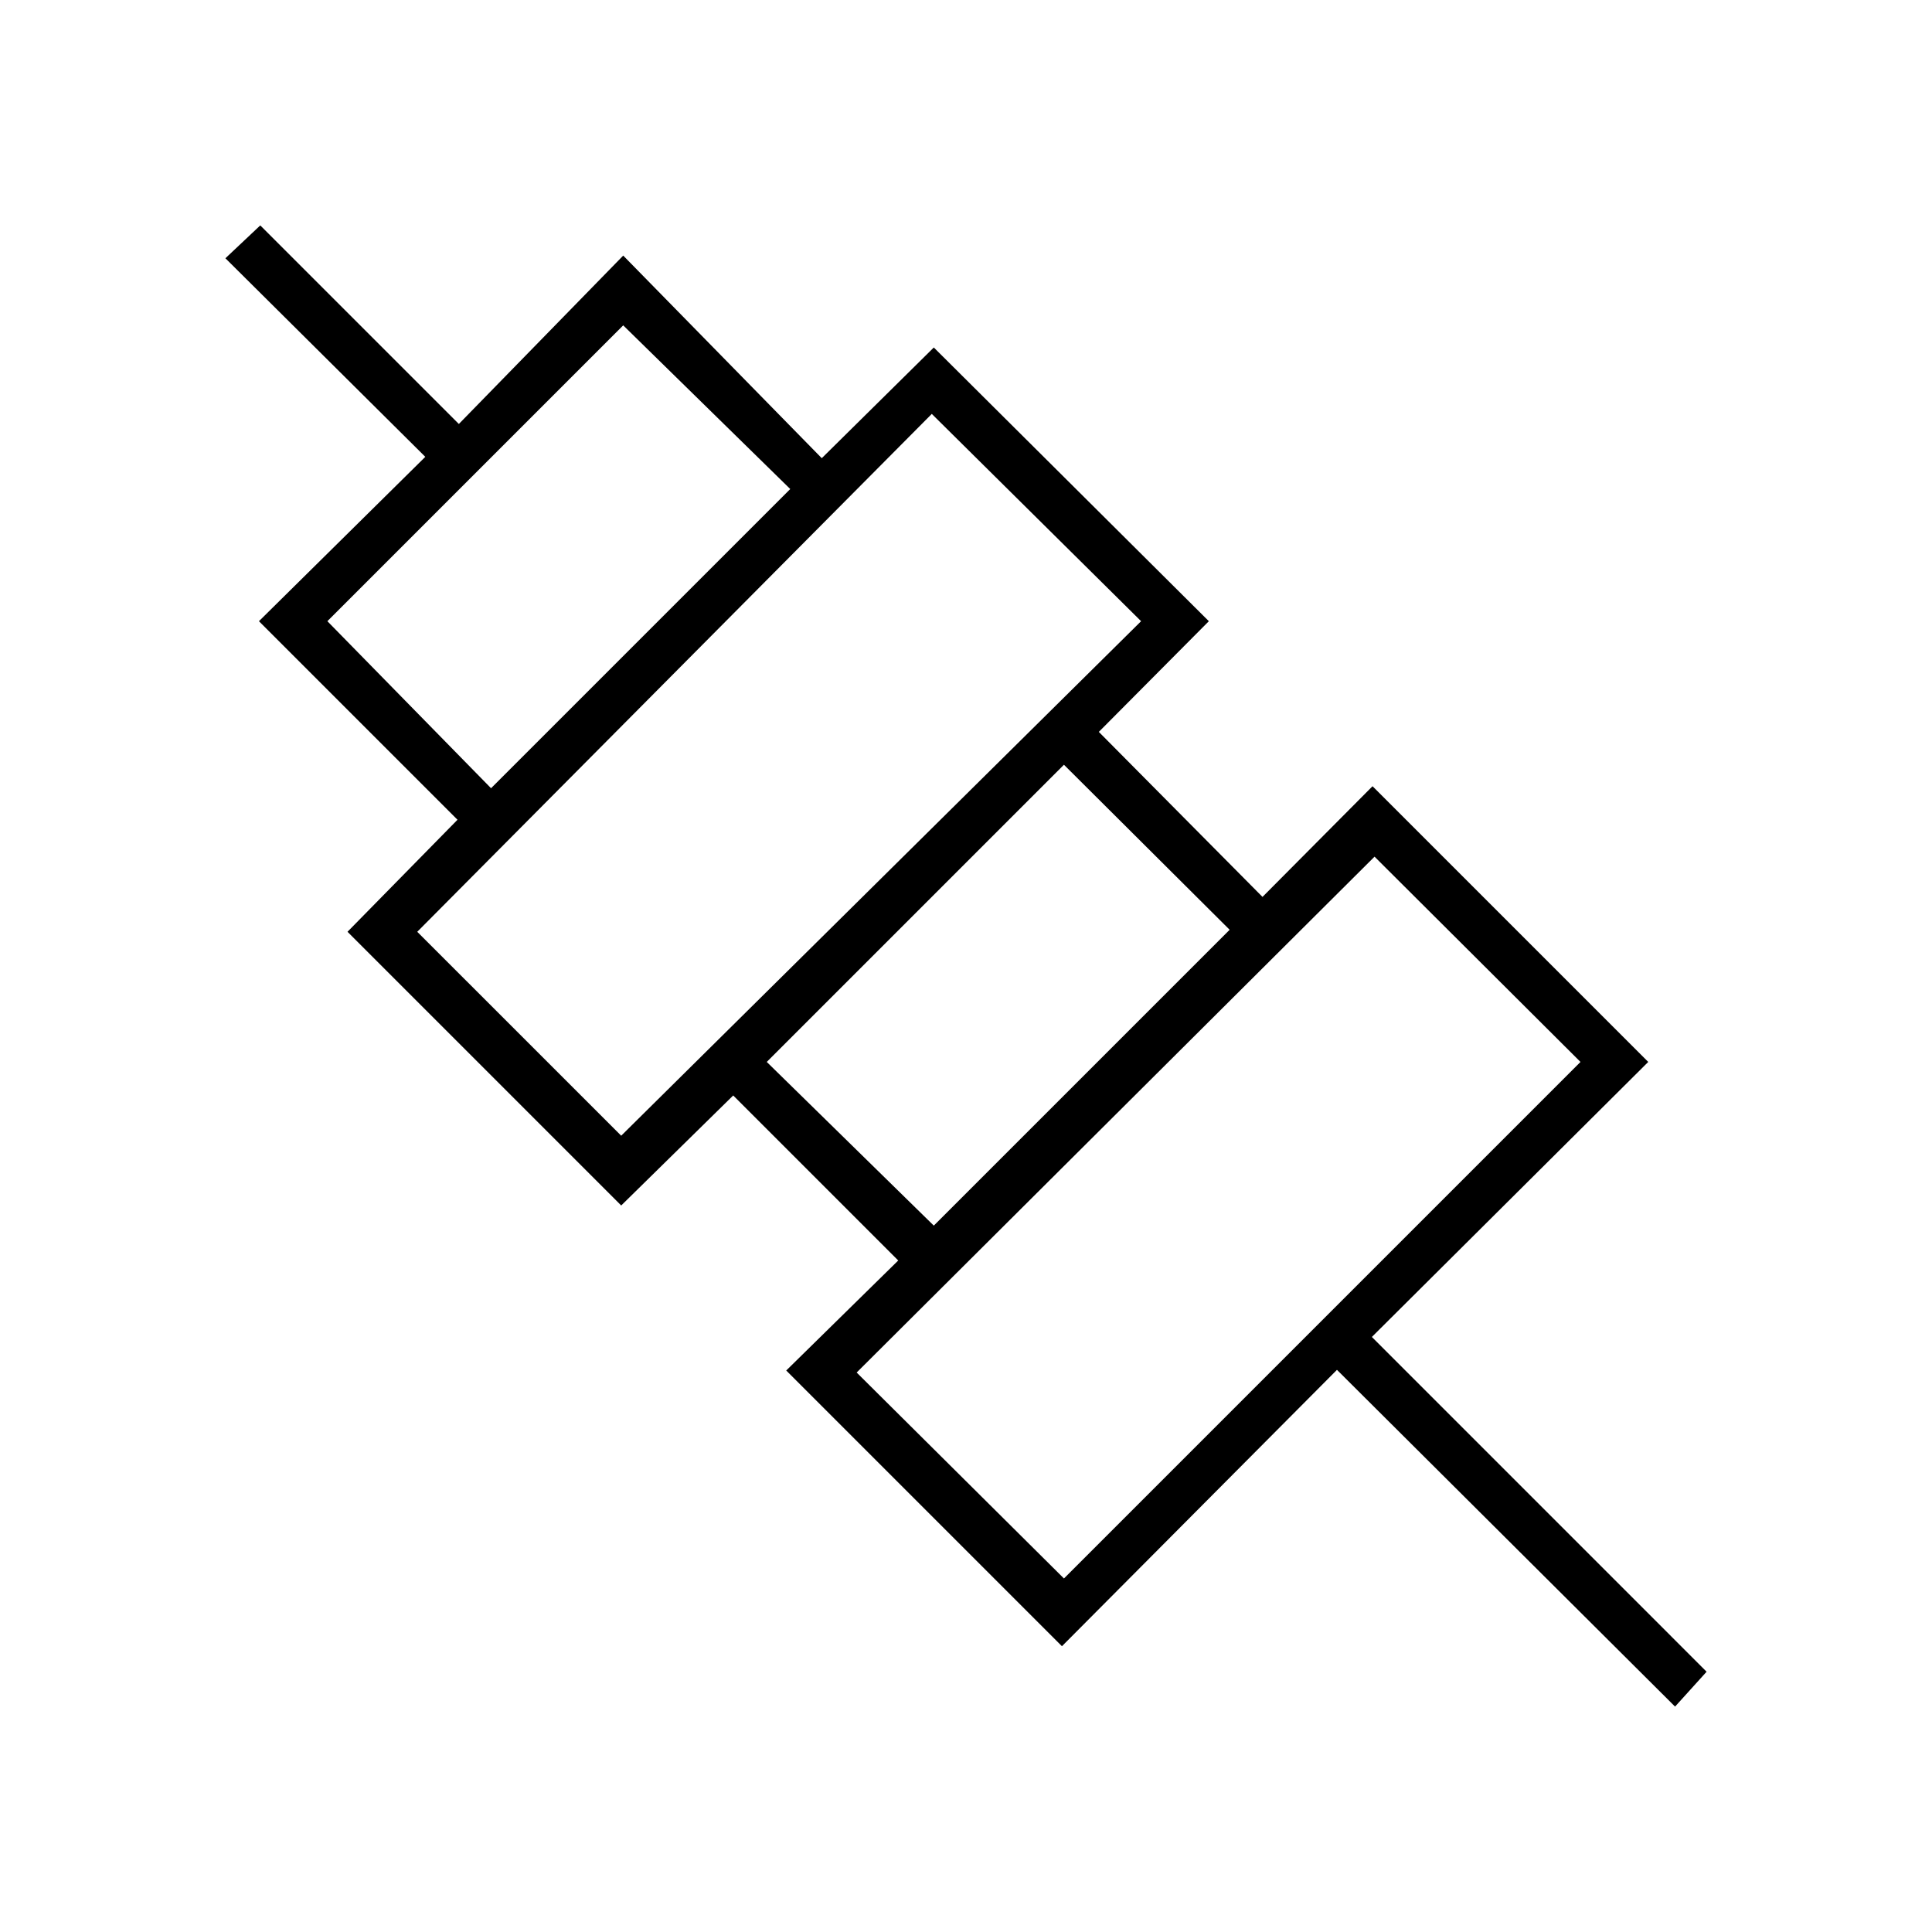 <svg xmlns="http://www.w3.org/2000/svg" height="40" viewBox="0 -960 960 960" width="40"><path d="m832.33-112-168-167.33L527.67-142l-137-137 55.66-54.67-82-82L308.67-361l-136-136 54.66-55.67-98.66-98.66L211.33-733 112-831.67 129.33-848 228-749.33 309.67-833l98.66 100.67 55.67-55 136.67 136-54.67 55 81.33 82 54.67-55 137 137-137.33 136.66L848-129.33 832.33-112Zm-303.66-63.67 256.66-256.66-102.33-102L425.67-278l103 102.33ZM464-351l147-147-82.33-82L381-432.33 464-351Zm-155.33-44.67L567-651.33l-104-103L207.33-497l101.34 101.33ZM244-568.33 392.67-717l-83-81.33-147 147 81.33 83Zm362.33 213ZM496-465ZM387.33-574.67ZM277.67-683.33Z"/></svg>